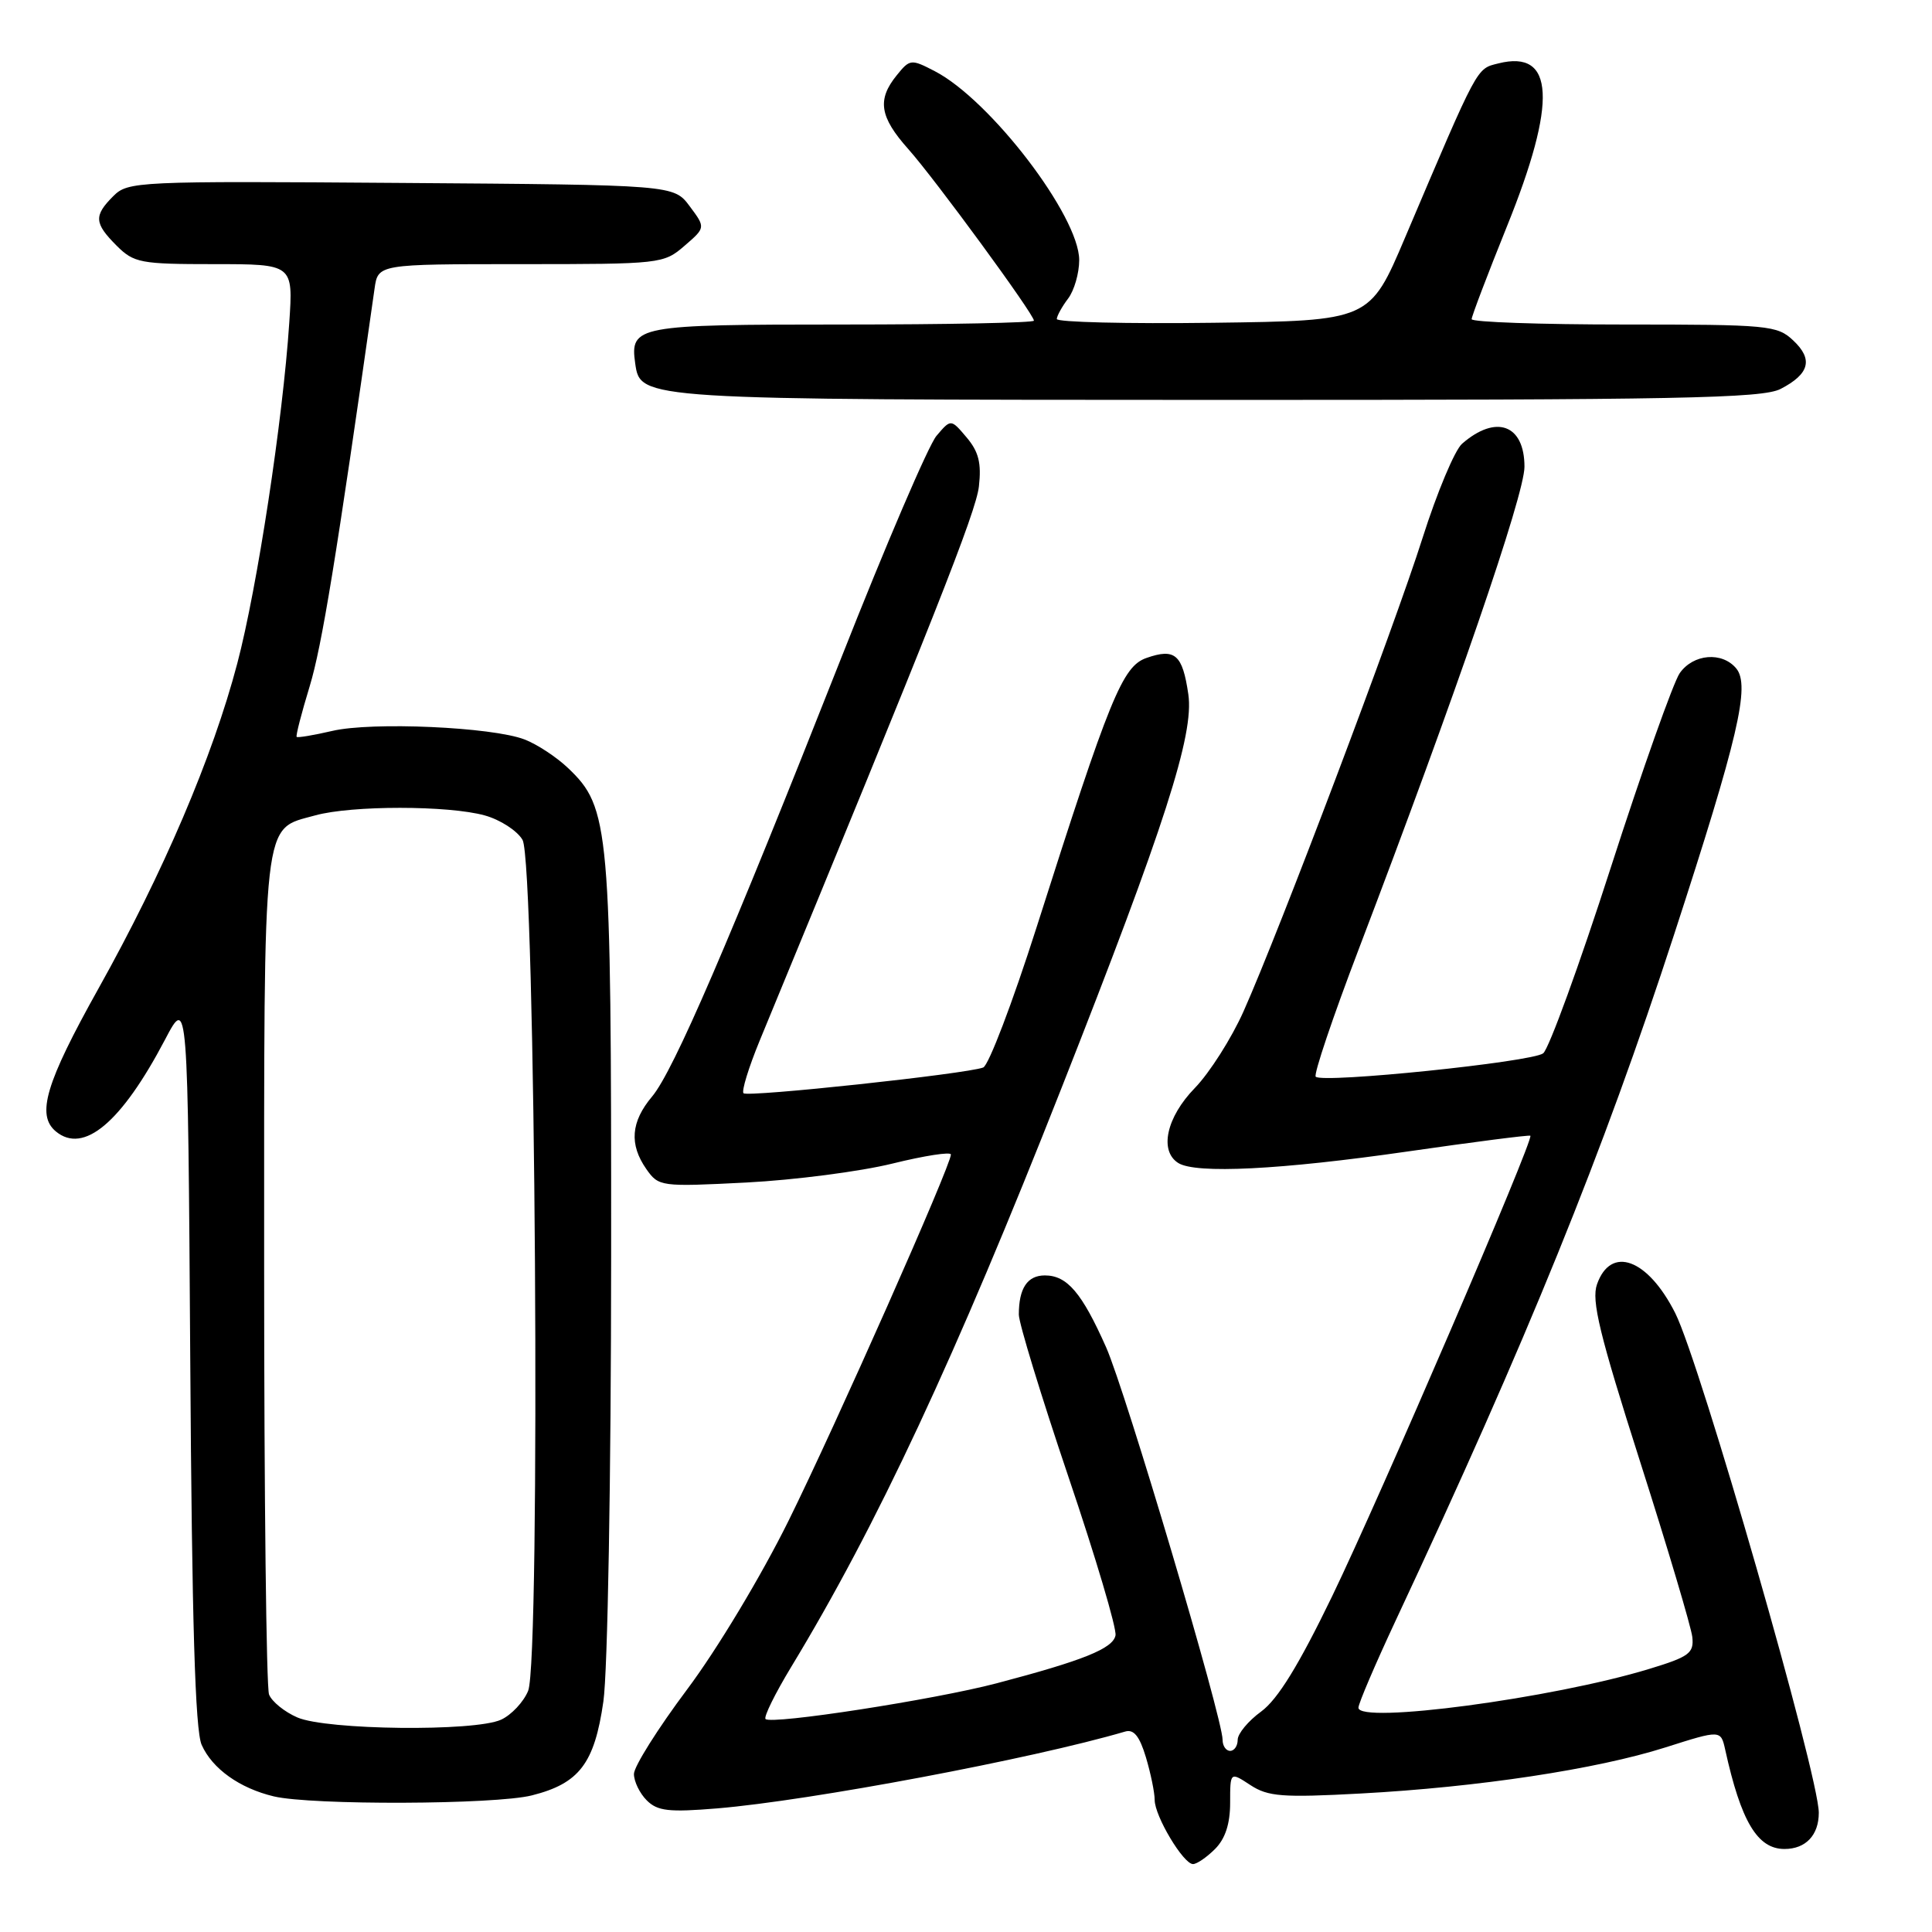 <?xml version="1.0" encoding="UTF-8" standalone="no"?>
<!DOCTYPE svg PUBLIC "-//W3C//DTD SVG 1.1//EN" "http://www.w3.org/Graphics/SVG/1.1/DTD/svg11.dtd" >
<svg xmlns="http://www.w3.org/2000/svg" xmlns:xlink="http://www.w3.org/1999/xlink" version="1.1" viewBox="0 0 256 256">
 <g >
 <path fill="currentColor"
d=" M 161.00 245.00 C 162.35 243.65 163.00 241.67 163.00 238.88 C 163.00 234.77 163.00 234.77 165.68 236.53 C 168.02 238.06 169.90 238.21 180.29 237.65 C 195.87 236.81 211.55 234.44 220.68 231.54 C 228.01 229.21 228.01 229.21 228.60 231.85 C 230.69 241.35 232.87 245.00 236.45 245.00 C 239.27 245.00 241.00 243.17 241.00 240.20 C 241.00 235.24 225.29 180.57 221.98 174.00 C 218.34 166.78 213.44 164.98 211.61 170.18 C 210.85 172.33 211.94 176.81 217.32 193.67 C 220.98 205.13 224.09 215.59 224.24 216.91 C 224.47 219.06 223.83 219.53 218.50 221.15 C 205.73 225.04 180.00 228.47 180.00 226.28 C 180.00 225.73 182.22 220.54 184.92 214.76 C 202.41 177.40 212.39 152.82 221.83 123.82 C 230.31 97.78 231.94 90.83 230.06 88.57 C 228.19 86.32 224.37 86.63 222.57 89.20 C 221.73 90.41 217.62 101.99 213.44 114.95 C 209.27 127.90 205.23 138.98 204.48 139.57 C 203.00 140.72 175.24 143.58 174.34 142.67 C 174.04 142.38 176.60 134.79 180.02 125.82 C 192.92 91.99 202.00 65.56 202.00 61.85 C 202.00 56.26 198.24 54.87 193.73 58.80 C 192.76 59.65 190.41 65.26 188.50 71.27 C 184.78 83.02 169.53 123.36 164.78 134.00 C 163.19 137.57 160.28 142.15 158.32 144.17 C 154.56 148.03 153.58 152.49 156.12 154.10 C 158.44 155.57 169.72 155.00 186.50 152.58 C 195.30 151.31 202.62 150.37 202.78 150.49 C 203.29 150.92 182.84 198.43 176.52 211.50 C 172.09 220.66 169.31 225.17 167.12 226.78 C 165.40 228.03 164.00 229.72 164.00 230.53 C 164.00 231.34 163.55 232.00 163.00 232.00 C 162.45 232.00 162.00 231.34 162.00 230.54 C 162.00 227.65 149.15 184.36 146.57 178.53 C 143.36 171.30 141.40 169.00 138.45 169.00 C 136.13 169.00 135.00 170.70 135.00 174.19 C 135.00 175.31 137.95 184.96 141.56 195.65 C 145.18 206.34 147.99 215.81 147.81 216.70 C 147.47 218.44 143.56 220.02 132.04 223.05 C 123.79 225.22 102.22 228.55 101.44 227.78 C 101.17 227.51 102.70 224.41 104.83 220.89 C 116.16 202.21 126.60 179.86 140.68 144.11 C 154.35 109.42 158.24 97.32 157.46 92.00 C 156.69 86.72 155.70 85.86 151.92 87.18 C 148.73 88.29 147.07 92.34 137.33 122.94 C 134.17 132.84 131.00 141.17 130.28 141.45 C 128.06 142.30 99.08 145.41 98.52 144.86 C 98.24 144.57 99.20 141.45 100.65 137.92 C 123.79 81.86 129.32 67.87 129.71 64.46 C 130.06 61.37 129.68 59.85 128.08 57.96 C 126.00 55.50 126.00 55.50 124.09 57.75 C 123.04 58.98 117.35 72.26 111.44 87.25 C 96.59 124.87 89.24 141.92 86.41 145.29 C 83.59 148.64 83.35 151.63 85.65 154.92 C 87.28 157.23 87.54 157.27 98.90 156.69 C 105.28 156.36 113.99 155.23 118.25 154.18 C 122.51 153.13 126.00 152.59 126.00 152.98 C 126.00 154.43 110.70 188.94 104.49 201.50 C 100.86 208.84 95.00 218.59 91.03 223.88 C 87.16 229.05 84.00 234.08 84.00 235.06 C 84.00 236.05 84.76 237.62 85.70 238.56 C 87.13 239.98 88.62 240.15 95.05 239.62 C 107.44 238.58 136.77 233.06 149.09 229.44 C 150.23 229.10 151.00 230.05 151.84 232.85 C 152.48 234.99 153.00 237.53 153.00 238.50 C 153.00 240.64 156.80 247.00 158.08 247.00 C 158.59 247.00 159.90 246.10 161.00 245.00 Z  M 70.47 237.90 C 76.75 236.32 78.77 233.68 79.95 225.46 C 80.52 221.51 80.97 195.96 80.98 166.43 C 81.00 109.46 80.79 107.03 75.27 101.77 C 73.75 100.32 71.15 98.61 69.50 97.98 C 65.19 96.33 49.28 95.62 44.03 96.85 C 41.57 97.42 39.44 97.78 39.31 97.64 C 39.17 97.51 39.95 94.49 41.03 90.95 C 42.66 85.58 44.54 74.07 49.63 38.25 C 50.09 35.00 50.09 35.00 68.99 35.00 C 87.54 35.00 87.94 34.96 90.69 32.58 C 93.50 30.16 93.50 30.16 91.39 27.33 C 89.28 24.50 89.28 24.50 53.15 24.24 C 18.10 23.98 16.96 24.04 15.01 25.99 C 12.41 28.59 12.48 29.57 15.45 32.55 C 17.75 34.84 18.60 35.00 28.38 35.00 C 38.85 35.00 38.85 35.00 38.33 42.75 C 37.48 55.60 34.08 77.91 31.44 87.91 C 28.18 100.30 21.65 115.59 13.04 131.00 C 6.04 143.53 4.79 147.75 7.40 149.92 C 11.08 152.97 16.09 148.75 21.87 137.75 C 24.89 132.00 24.89 132.00 25.21 180.25 C 25.43 214.90 25.86 229.26 26.72 231.20 C 28.12 234.36 31.75 236.95 36.28 238.03 C 41.28 239.22 65.61 239.13 70.47 237.90 Z  M 235.93 51.54 C 239.78 49.55 240.28 47.61 237.61 45.11 C 235.49 43.11 234.33 43.00 215.19 43.00 C 204.08 43.00 195.00 42.68 195.00 42.29 C 195.00 41.91 197.10 36.39 199.66 30.04 C 206.36 13.47 206.00 6.53 198.55 8.40 C 195.60 9.14 195.96 8.47 186.17 31.50 C 181.50 42.50 181.50 42.50 160.75 42.77 C 149.34 42.92 140.01 42.69 140.03 42.27 C 140.05 41.85 140.72 40.63 141.53 39.56 C 142.34 38.49 143.00 36.20 143.00 34.46 C 143.00 28.64 131.22 13.24 123.86 9.43 C 120.72 7.80 120.56 7.82 118.81 9.99 C 116.20 13.21 116.56 15.50 120.35 19.75 C 123.88 23.71 137.00 41.63 137.00 42.49 C 137.00 42.77 125.58 43.00 111.62 43.00 C 84.33 43.00 83.46 43.16 84.17 48.17 C 84.86 52.97 84.80 52.97 161.30 52.99 C 222.38 53.00 233.52 52.78 235.93 51.54 Z  M 39.40 227.57 C 37.69 226.83 36.01 225.46 35.65 224.53 C 35.29 223.60 35.00 198.22 35.00 168.14 C 35.00 107.30 34.69 110.01 41.78 108.04 C 46.58 106.71 59.43 106.71 64.24 108.05 C 66.29 108.62 68.54 110.08 69.24 111.29 C 70.96 114.30 71.66 220.00 69.98 224.05 C 69.37 225.53 67.75 227.25 66.39 227.87 C 62.88 229.47 43.26 229.25 39.40 227.57 Z "/>
</g>
</svg>